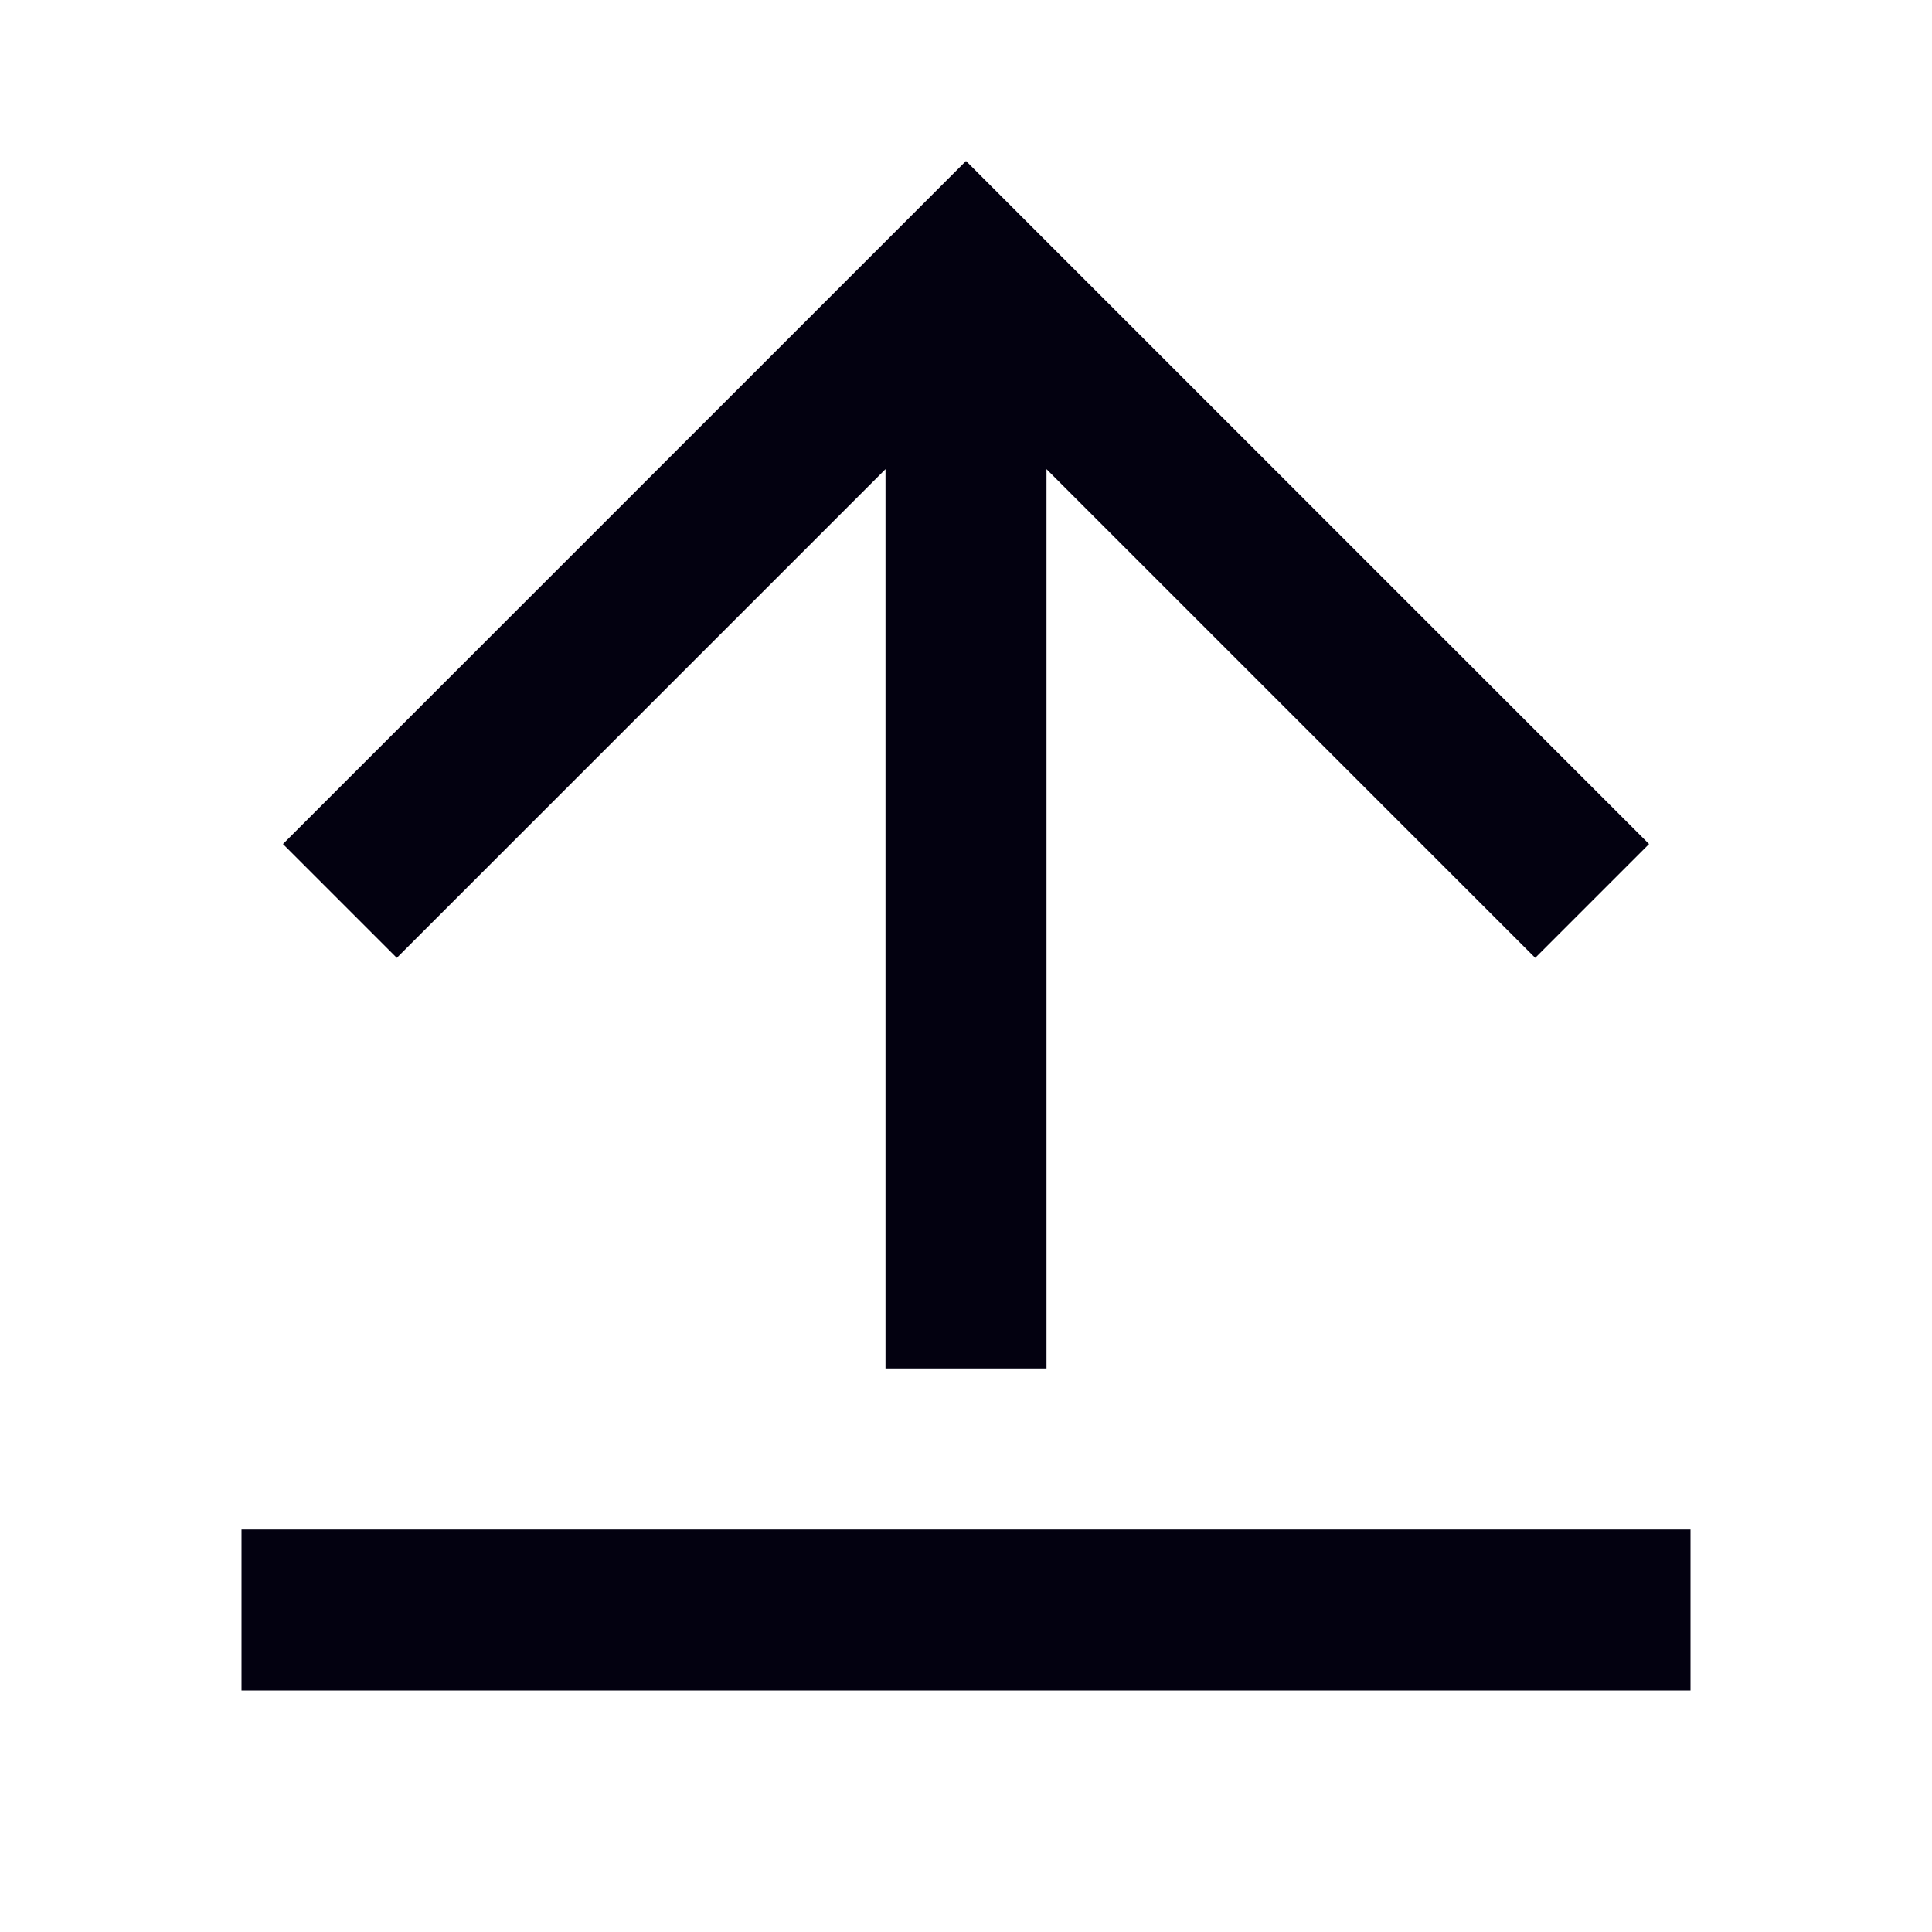 <svg width="24" height="24" viewBox="0 0 24 24" fill="none" xmlns="http://www.w3.org/2000/svg">
  <path d="M13.354 5.475L12.5 4.621V5.828V16.5H11.5V5.828V4.621L10.646 5.475L4.929 11.192L4.222 10.485L12 2.707L19.778 10.485L19.071 11.192L13.354 5.475ZM20.5 19.5V20.5H3.5V19.5H20.5Z" fill="#030110" stroke="#030110" />
</svg>
